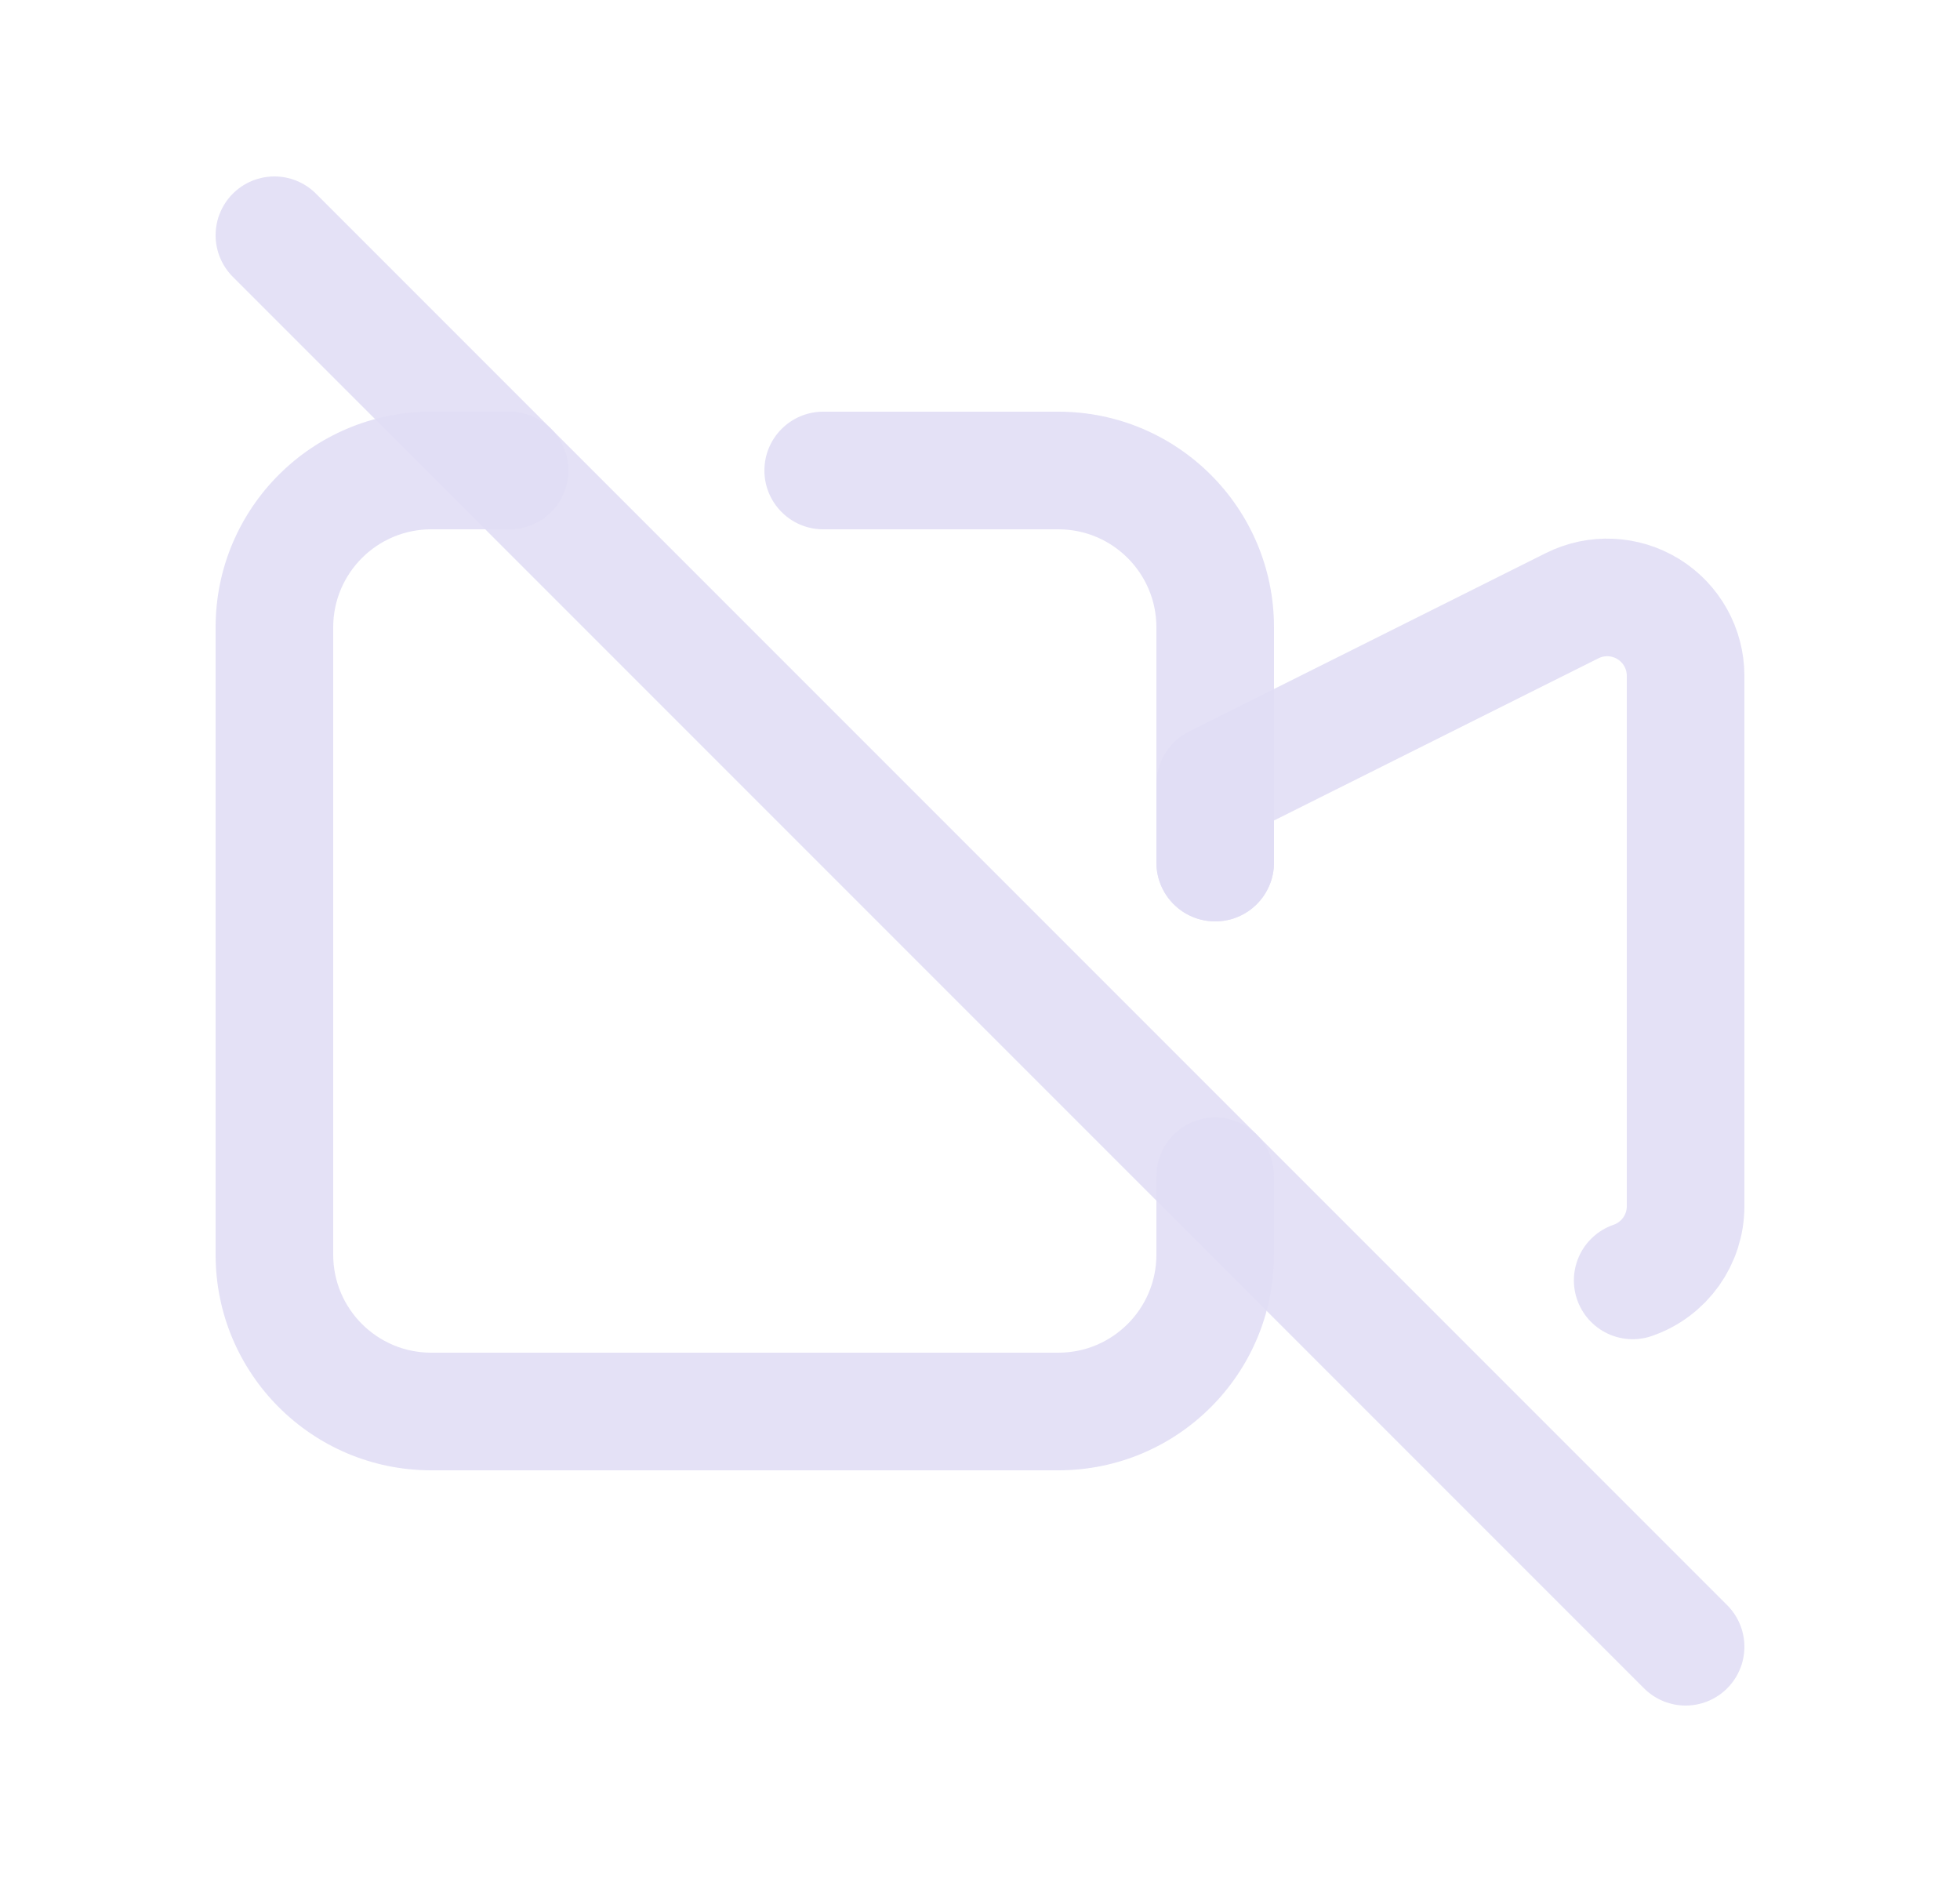 <svg width="25" height="24" viewBox="0 0 25 24" fill="none" xmlns="http://www.w3.org/2000/svg">
<path d="M3.5 3L21.5 21" stroke="#E1DEF5" stroke-opacity="0.9" stroke-width="1.5" stroke-linecap="round" stroke-linejoin="round"/>
<path d="M15.5 11V10L20.053 7.724C20.363 7.569 20.731 7.586 21.026 7.768C21.32 7.95 21.5 8.272 21.5 8.618V15.382C21.5 15.809 21.229 16.189 20.825 16.328" stroke="#E1DEF5" stroke-opacity="0.9" stroke-width="1.5" stroke-linecap="round" stroke-linejoin="round"/>
<path d="M10.5 5.25C10.086 5.25 9.75 5.586 9.75 6C9.75 6.414 10.086 6.75 10.5 6.75V5.25ZM14.75 11C14.75 11.414 15.086 11.75 15.5 11.75C15.914 11.75 16.25 11.414 16.25 11H14.75ZM16.25 15C16.25 14.586 15.914 14.25 15.5 14.25C15.086 14.25 14.75 14.586 14.75 15H16.25ZM6.5 6.75C6.914 6.75 7.25 6.414 7.25 6C7.25 5.586 6.914 5.25 6.5 5.25V6.75ZM10.5 6.75H13.5V5.25H10.5V6.75ZM13.5 6.75C14.19 6.75 14.75 7.31 14.75 8H16.25C16.25 6.481 15.019 5.25 13.5 5.25V6.75ZM14.75 8V11H16.25V8H14.75ZM14.75 15V16H16.25V15H14.75ZM14.75 16C14.75 16.69 14.19 17.25 13.5 17.25V18.75C15.019 18.75 16.25 17.519 16.25 16H14.75ZM13.5 17.25H5.5V18.75H13.5V17.25ZM5.5 17.25C4.81 17.25 4.25 16.69 4.25 16H2.75C2.75 17.519 3.981 18.75 5.5 18.75V17.25ZM4.25 16V8H2.75V16H4.25ZM4.25 8C4.25 7.31 4.81 6.75 5.5 6.75V5.25C3.981 5.25 2.75 6.481 2.75 8H4.25ZM5.5 6.75H6.5V5.25H5.5V6.75Z" fill="#E1DEF5" fill-opacity="0.9"/>
</svg>
